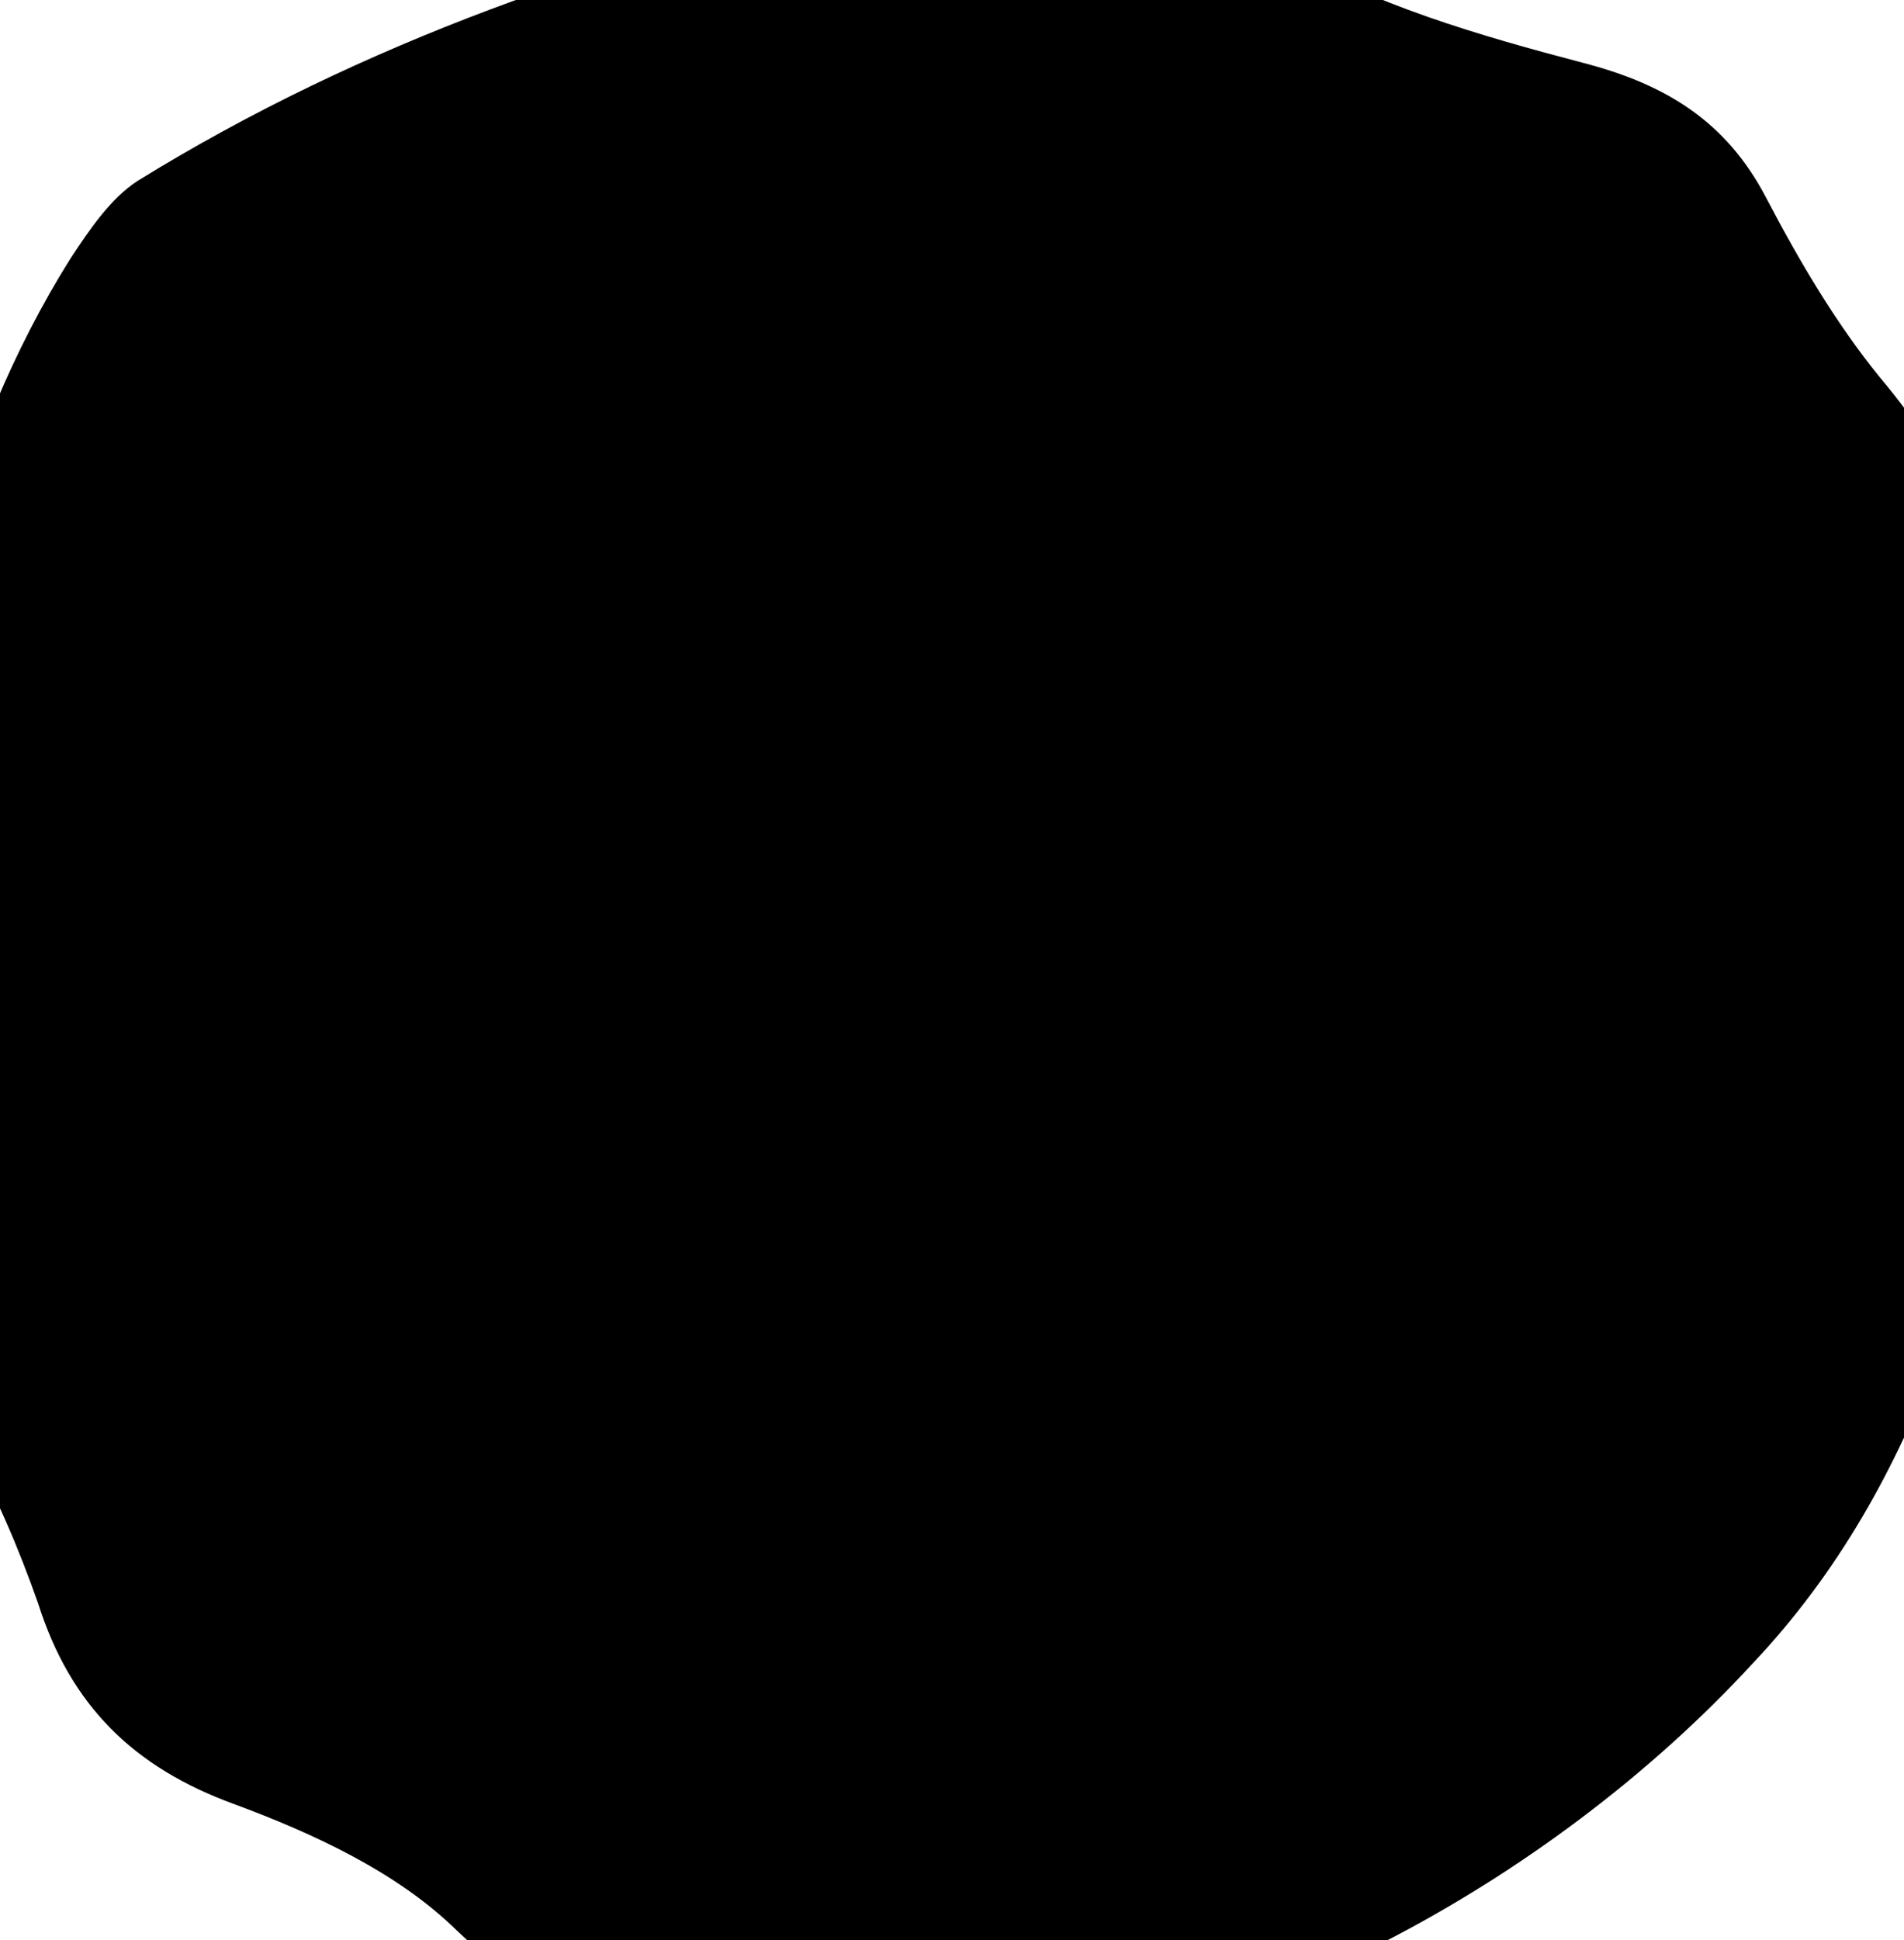 <svg xmlns="http://www.w3.org/2000/svg" viewBox="4.932 4.958 37.76 38.46">
  <path d="M41.44 28.522C41.63 26.948 42.123 25.412 42.388 23.837C42.54 22.916 42.919 21.84 42.502 21.034C42.388 20.727 42.274 20.381 42.123 20.074C41.175 17.693 39.923 14.928 38.937 12.739C37.989 13.584 36.928 14.544 35.904 15.427C35.107 16.119 34.311 16.656 33.628 17.348C33.553 17.463 33.477 17.54 33.401 17.655C33.249 17.924 33.211 18.192 32.908 18.5C31.088 20.42 29.381 22.34 27.751 24.298C27.372 24.567 26.992 24.874 26.651 25.181C25.476 26.256 24.49 27.562 23.807 28.983C23.731 29.137 23.655 29.29 23.58 29.444C22.632 30.673 21.684 31.863 20.736 33.092C20.584 33.322 20.394 33.553 20.205 33.783C19.977 33.284 19.788 32.823 19.56 32.362C19.598 32.132 19.56 31.863 19.56 31.633C19.56 31.441 19.56 31.249 19.484 31.057C19.409 30.826 19.257 30.557 19.105 30.327C18.65 29.597 18.081 28.561 17.475 27.793C16.868 26.487 16.261 25.181 15.654 23.837C15.806 23.799 15.92 23.722 16.034 23.684C17.437 25.143 18.84 26.602 20.129 27.985C20.394 27.754 20.66 27.524 20.925 27.293C23.655 24.951 26.272 22.57 28.889 20.228C29.23 20.036 29.533 19.805 29.837 19.575C30.064 19.421 30.254 19.267 30.481 19.114C30.709 18.96 30.898 18.845 31.05 18.653C31.202 18.5 31.277 18.308 31.353 18.077C31.77 17.693 32.188 17.348 32.605 17.002C32.946 16.733 33.401 16.503 33.742 16.234C35.411 14.89 37.079 13.584 38.71 12.202C37.686 9.898 35.79 8.131 32.87 7.632C32.225 7.478 31.581 7.094 31.012 6.71C28.32 4.867 25.552 4.637 22.366 5.29C18.84 6.019 15.806 7.786 12.583 9.206C9.587 10.512 7.54 12.509 6.781 15.773C6.402 17.54 5.947 19.267 5.53 20.996C4.734 24.298 4.506 27.485 6.288 30.634C7.426 32.631 8.07 34.974 9.208 37.009C9.663 37.854 10.649 38.506 11.559 38.967C13.303 39.812 15.124 40.542 16.906 41.271C18.536 41.924 20.129 42.654 21.797 43.191C24.376 44.036 26.537 42.27 28.889 41.77C31.012 41.31 33.06 40.772 34.576 38.814C35.297 37.854 36.359 37.316 36.51 35.934C36.548 35.55 37.079 35.127 37.496 34.897C40.075 33.553 41.099 31.287 41.44 28.522ZM31.96 10.32C33.136 11.011 34.121 11.895 35.449 12.893C33.856 13.699 30.633 12.125 30.595 10.973C30.595 10.742 31.695 10.166 31.96 10.32ZM10.801 30.98C10.611 31.057 10.384 31.095 10.194 31.172C9.853 30.442 9.246 29.713 9.17 28.945C8.943 26.717 8.981 24.452 8.753 22.186C8.526 20.074 9.587 18.423 10.308 16.618C11.9 12.471 14.744 10.09 19.029 9.398C19.598 9.322 20.205 9.168 20.622 8.822C23.58 6.25 26.196 8.246 28.889 9.206C28.926 9.437 28.926 9.667 28.964 9.898C27.258 10.013 25.476 10.435 23.807 10.166C20.811 9.667 18.347 10.397 16.147 12.432C14.403 14.045 12.166 15.312 11.749 17.962C11.256 21.303 8.753 24.452 10.725 28.138C11.142 28.868 10.801 30.02 10.801 30.98ZM30.291 38.622C27.789 39.121 25.589 40.926 22.859 40.35C22.442 40.273 21.949 40.388 21.532 40.196C19.067 39.236 16.64 38.238 14.251 37.162C13.683 36.894 13.228 36.279 12.886 35.703C12.28 34.628 11.787 33.438 11.407 32.017C11.787 32.324 12.166 32.593 12.507 32.9C14.441 34.513 16.11 36.74 18.347 37.623C24.338 40.004 30.026 39.006 34.728 32.938C35.183 32.324 35.866 31.863 36.434 31.325C36.586 31.633 36.776 31.825 36.965 32.017C35.411 34.858 34.046 37.854 30.291 38.622ZM38.255 22.762C37.496 21.226 36.965 19.767 36.889 19.152C36.814 18.538 36.776 17.808 37.269 17.616C37.762 17.463 38.255 17.77 38.255 17.77C38.255 17.77 40.264 19.997 39.847 22.532C39.43 25.066 38.255 28.906 37.876 29.29C37.496 29.674 39.013 24.298 38.255 22.762Z" fill="#bf6f43"/>
	<path d="M42.202 12.424C41.33 11.349 40.609 10.12 39.965 8.891C39.168 7.355 37.955 6.625 36.324 6.203C34.277 5.665 32.153 5.051 30.333 3.976C27.641 2.401 24.759 2.401 22.066 2.977C17.061 4.091 12.131 5.781 7.657 8.546C7.126 8.891 6.709 9.506 6.33 10.082C4.017 13.768 3.22 17.915 2.538 22.139C1.893 26.21 2.272 29.973 4.282 33.583C4.851 34.581 5.306 35.657 5.685 36.732C6.33 38.767 7.581 39.996 9.591 40.725C11.146 41.301 12.814 42.069 13.989 43.222C15.923 45.065 17.971 45.986 20.625 45.564C21.043 45.487 21.498 45.564 21.953 45.564C25.669 46.217 29.195 45.065 32.381 43.452C35.073 42.069 37.651 40.15 39.699 37.922C43.074 34.351 44.325 29.589 45.084 24.866C45.804 20.45 45.311 16.11 42.202 12.424Z" fill="#000000"/>
</svg>